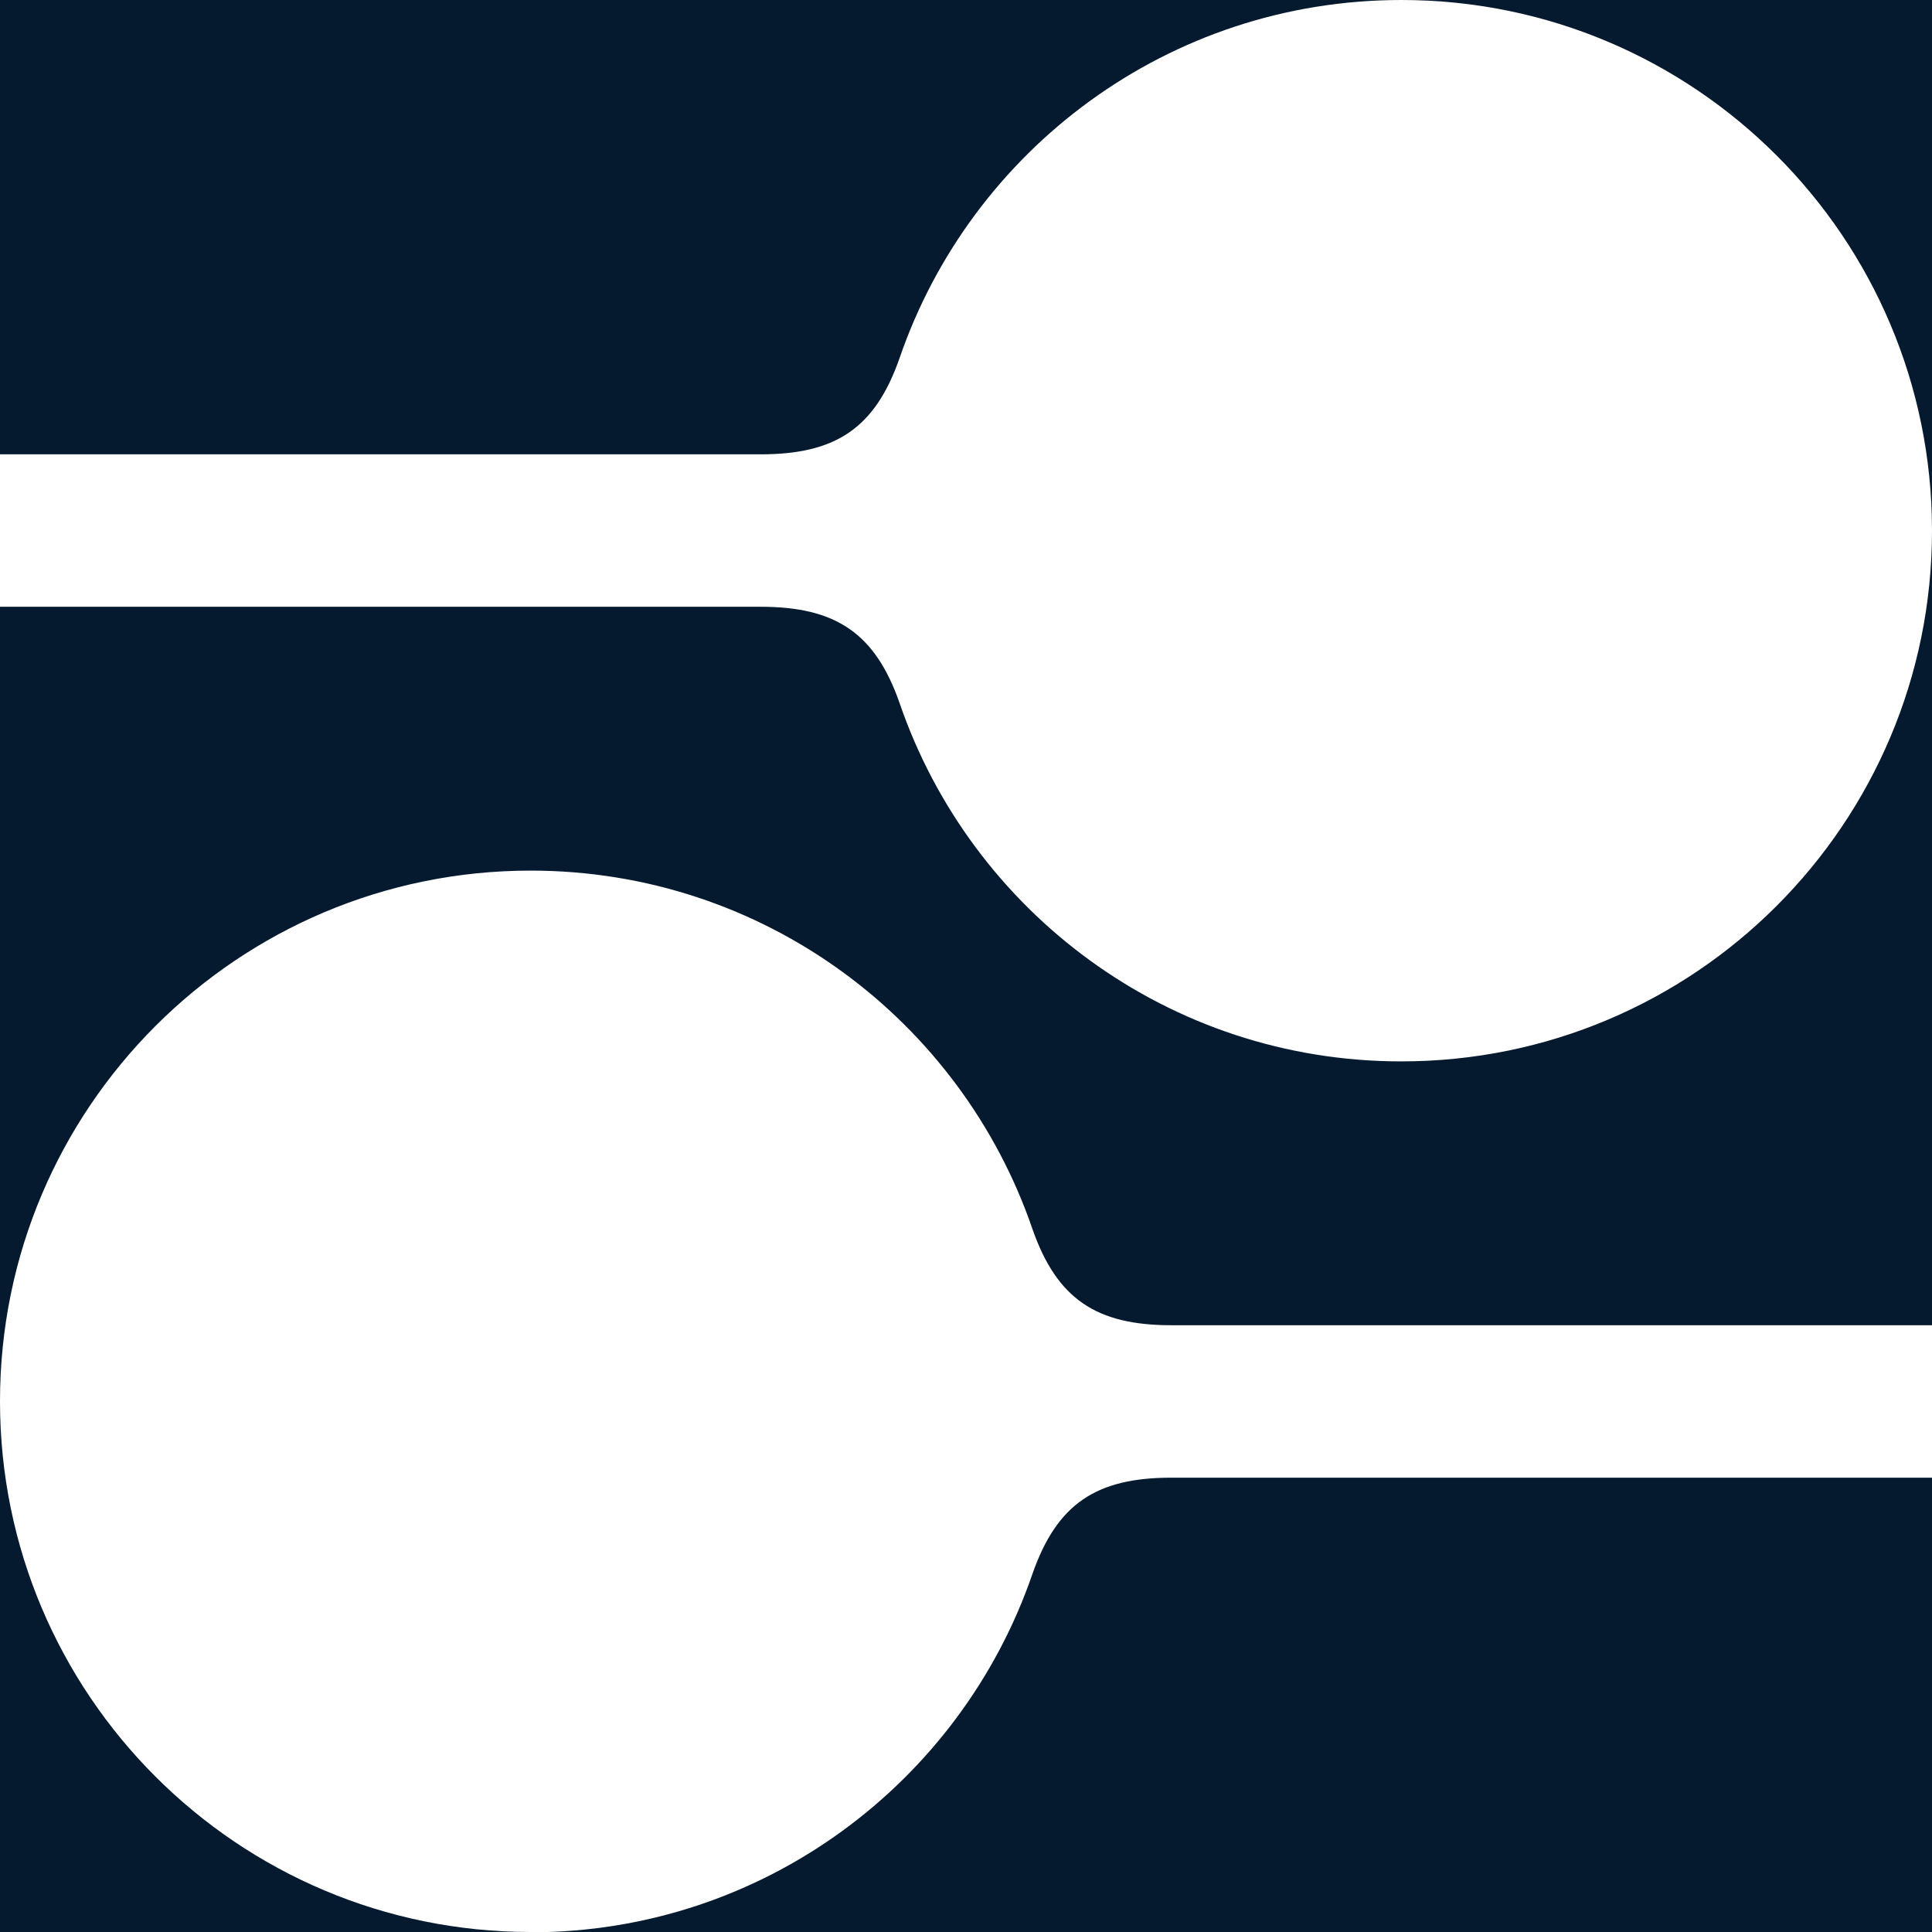 <?xml version="1.0" encoding="UTF-8"?>
<svg id="Kotahitanga" xmlns="http://www.w3.org/2000/svg" viewBox="0 0 64 64">
  <defs>
    <style>
      .cls-1 {
        fill: #061a2f;
        stroke-width: 0px;
      }
    </style>
  </defs>
  <g id="Kotahitanga_-_Anther_-_Tier_2_-_reverse" data-name="Kotahitanga - Anther - Tier 2 - reverse">
    <g>
      <path class="cls-1" d="m0,15.05h25.2c2.49,0,3.79-.87,4.6-3.19C32.17,4.96,38.71,0,46.42,0H0v15.05Z"/>
      <path class="cls-1" d="m64,48.95h-25.2c-2.49,0-3.79.87-4.6,3.19-2.37,6.9-8.92,11.87-16.62,11.87h46.42v-15.05Z"/>
      <path class="cls-1" d="m17.58,28.84c7.71,0,14.25,4.96,16.62,11.87.81,2.32,2.12,3.19,4.6,3.19h25.2V0h-17.58C56.13,0,64,7.87,64,17.58s-7.87,17.58-17.58,17.58c-7.71,0-14.25-4.96-16.62-11.87-.81-2.32-2.12-3.19-4.6-3.19H0v43.9h17.58C7.87,64,0,56.13,0,46.42s7.87-17.58,17.58-17.58Z"/>
    </g>
  </g>
</svg>